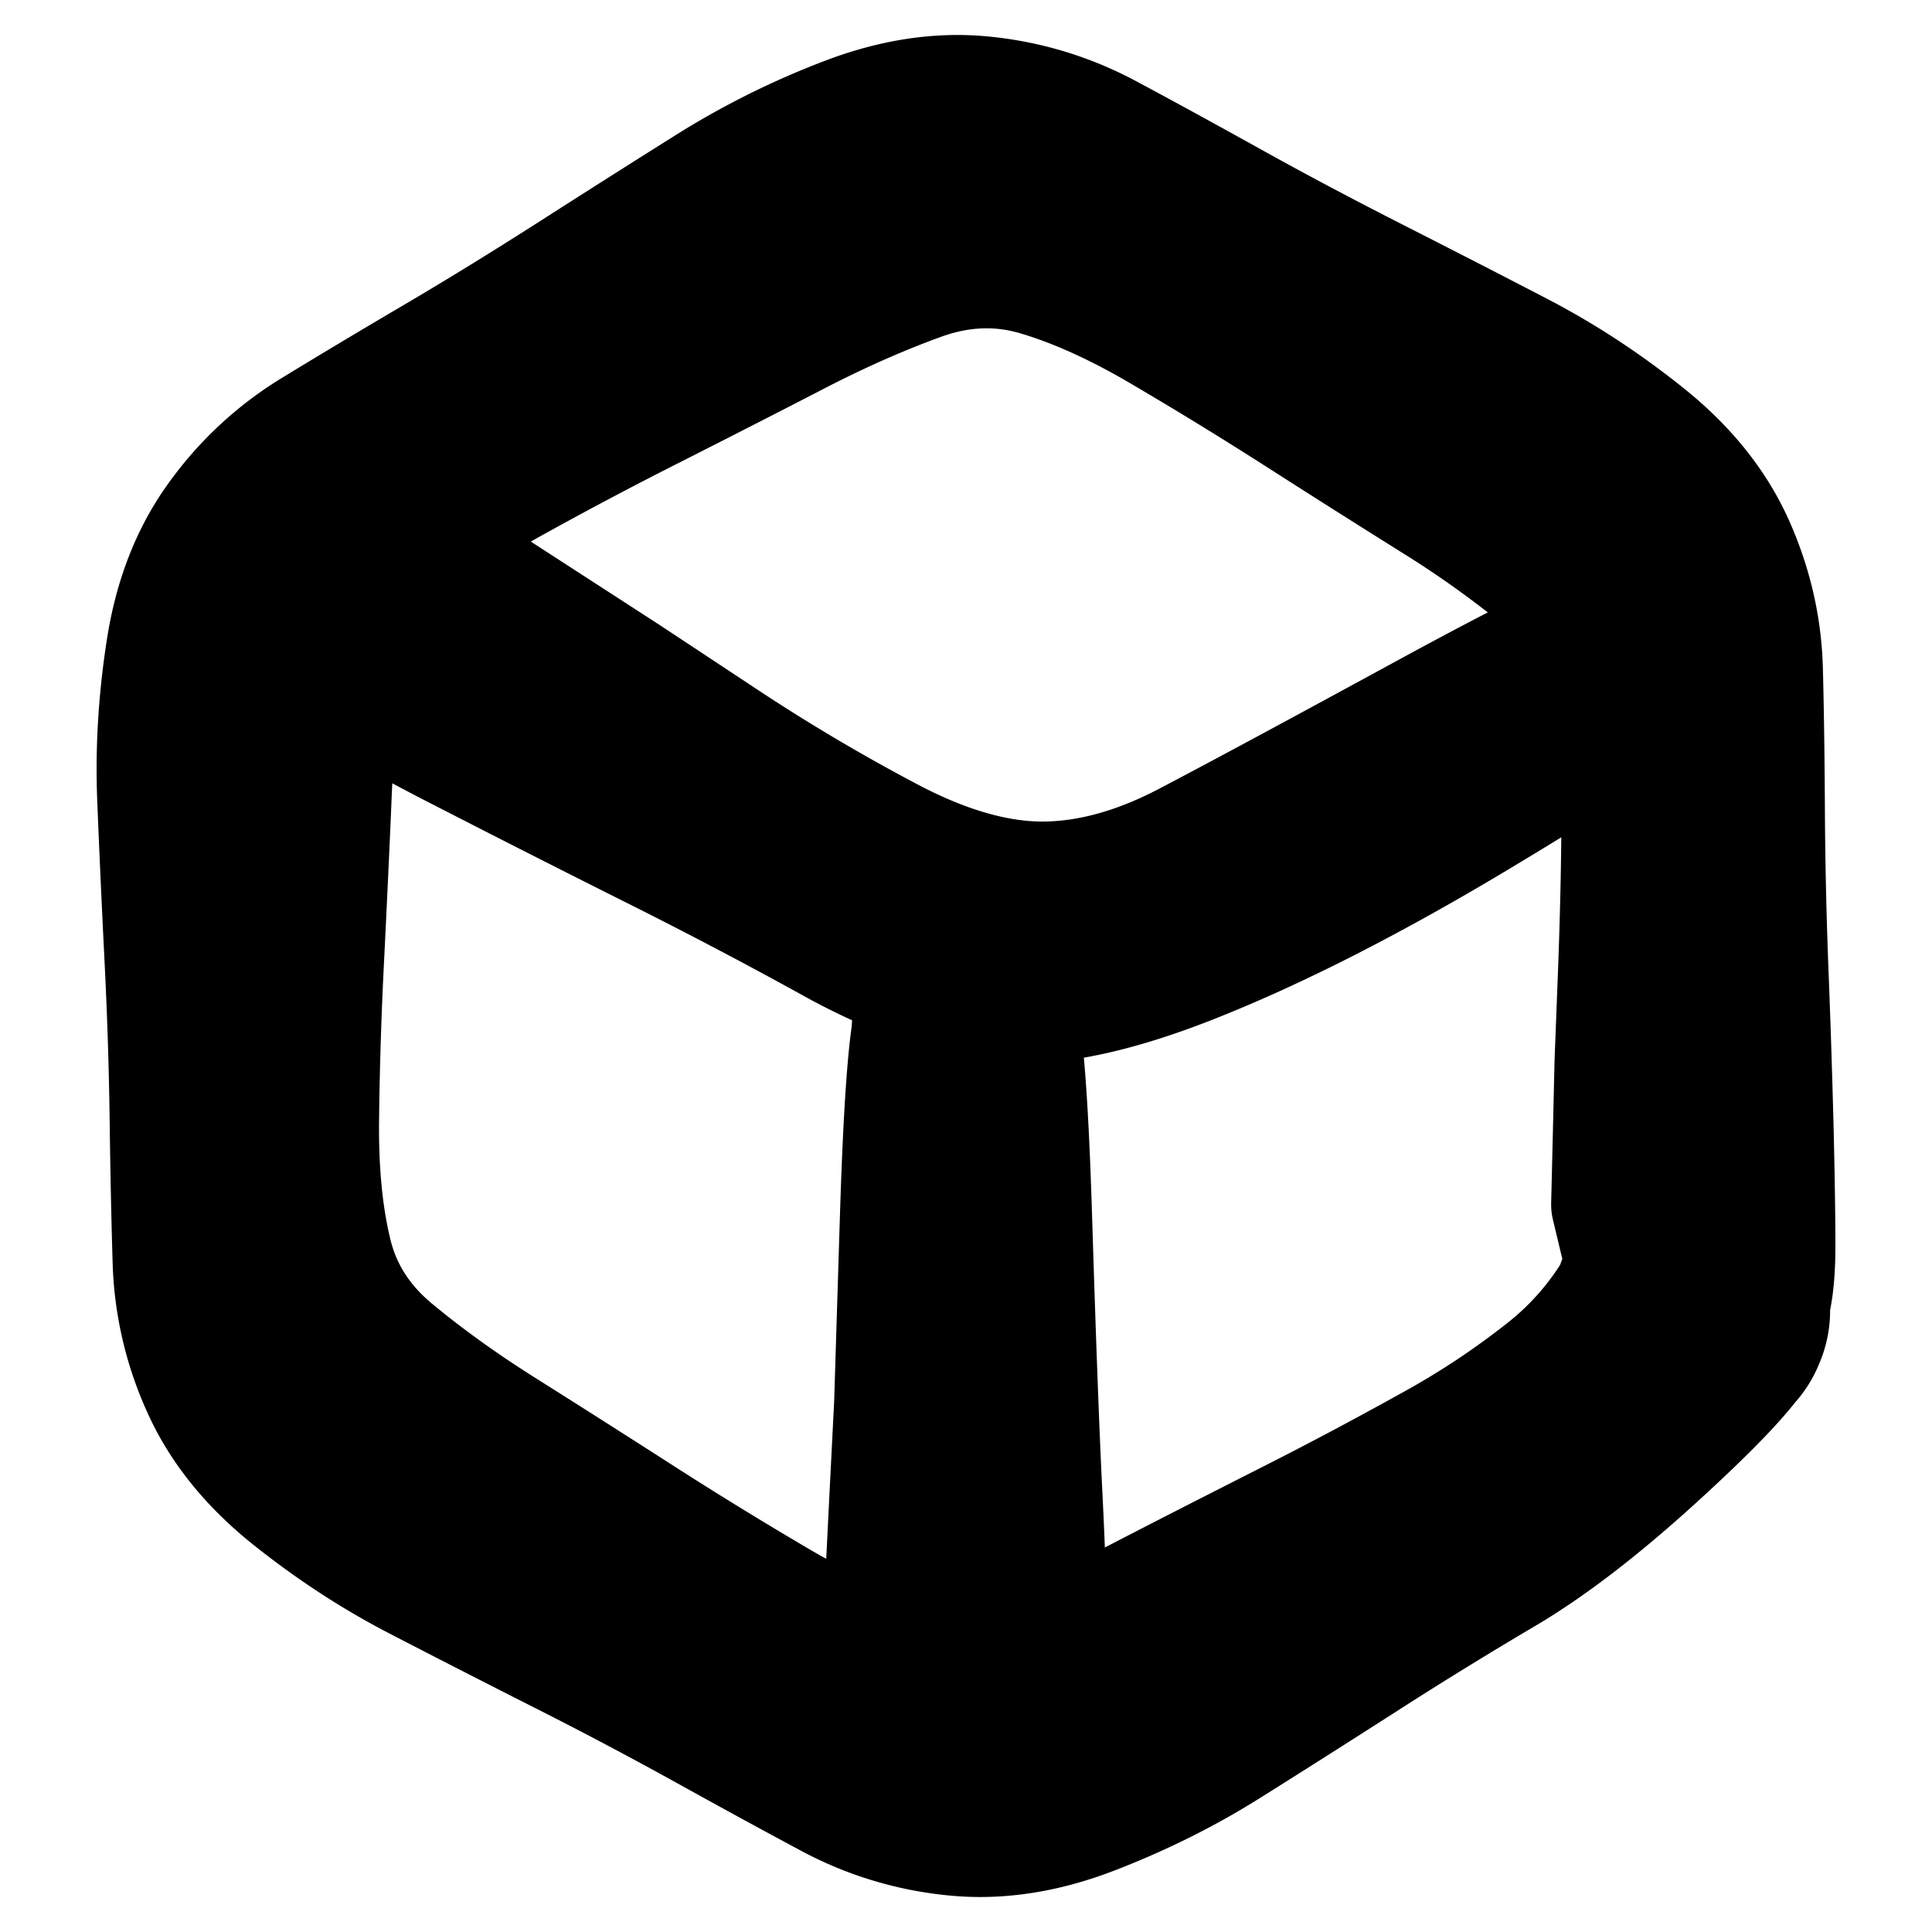 <svg width="30" height="30" fill="none" xmlns="http://www.w3.org/2000/svg"><path d="m25.086 18.705.027-1.113.026-1.112.052-1.343c.034-.896.053-1.742.055-2.54.003-.798-.071-1.495-.222-2.092-.15-.597-.48-1.108-.991-1.531a15.978 15.978 0 0 0-1.72-1.233 237.66 237.66 0 0 1-2.097-1.328 64.34 64.34 0 0 0-2.185-1.339c-.695-.406-1.34-.694-1.935-.866-.596-.17-1.206-.143-1.83.084-.623.227-1.269.512-1.935.857-.667.345-1.403.721-2.21 1.13a63.49 63.49 0 0 0-2.264 1.2c-.703.392-1.277.8-1.724 1.224-.447.425-.726.96-.839 1.608a16.093 16.093 0 0 0-.214 2.086c-.031.744-.07 1.564-.114 2.46a63.791 63.791 0 0 0-.08 2.542c-.008.798.06 1.495.206 2.09.146.596.472 1.104.978 1.524.506.42 1.076.83 1.711 1.23s1.333.843 2.094 1.332a63.3 63.3 0 0 0 2.184 1.342c.694.407 1.338.696 1.934.867.595.172 1.204.144 1.827-.082a16.496 16.496 0 0 0 1.934-.856c.667-.345 1.404-.721 2.211-1.13a63.167 63.167 0 0 0 2.264-1.2 12.699 12.699 0 0 0 1.8-1.19 4.64 4.64 0 0 0 1.159-1.345c.275-.494.607-.755.996-.781.39-.027.71.11.96.409s.327.638.232 1.016a1.09 1.09 0 0 1-.685.786 1.09 1.09 0 0 1-1.039-.093 1.09 1.09 0 0 1-.535-.895 1.09 1.09 0 0 1 .409-.958c.3-.25.638-.328 1.016-.233s.64.323.786.685a1.09 1.09 0 0 1-.093 1.038c-.207.33-.739.885-1.595 1.663-.856.777-1.632 1.371-2.329 1.78a67.59 67.59 0 0 0-2.187 1.348c-.762.488-1.462.933-2.101 1.333-.64.401-1.33.745-2.074 1.032-.743.287-1.454.395-2.134.325a5.087 5.087 0 0 1-1.895-.574 142.93 142.93 0 0 1-1.935-1.056 67.13 67.13 0 0 0-2.271-1.2c-.808-.409-1.546-.787-2.216-1.134-.67-.347-1.318-.77-1.942-1.268-.624-.498-1.077-1.06-1.357-1.684a5.029 5.029 0 0 1-.45-1.924c-.02-.66-.036-1.39-.046-2.192a67.847 67.847 0 0 0-.082-2.547 247.95 247.95 0 0 1-.112-2.467c-.03-.749.016-1.515.138-2.3.121-.786.383-1.455.785-2.008a5.023 5.023 0 0 1 1.45-1.35c.566-.346 1.197-.724 1.893-1.133.697-.41 1.426-.859 2.188-1.347a271.19 271.19 0 0 1 2.102-1.333 12.1 12.1 0 0 1 2.073-1.03c.743-.287 1.454-.395 2.133-.325a5.08 5.08 0 0 1 1.893.575c.584.312 1.228.665 1.934 1.057.706.393 1.463.794 2.27 1.204.806.41 1.544.789 2.213 1.137.67.349 1.315.772 1.936 1.27.621.497 1.07 1.057 1.348 1.678.277.62.424 1.26.441 1.918.017.657.027 1.387.031 2.188a76.4 76.4 0 0 0 .058 2.546c.035.895.06 1.714.079 2.455.017.742.026 1.328.026 1.76 0 .43-.038.765-.115 1.001a1.12 1.12 0 0 1-.417.574 1.12 1.12 0 0 1-.675.22 1.12 1.12 0 0 1-.675-.22l-.532-2.222Z" fill="currentColor" stroke="currentColor" stroke-width="2" stroke-linecap="round" stroke-linejoin="round"/><path d="M7.345 9.02a106914.732 106914.732 0 0 0 2.357 1.526l1.415.935a30.18 30.18 0 0 0 2.712 1.609c.865.449 1.657.671 2.377.667.72-.005 1.472-.212 2.256-.623.784-.41 2.023-1.078 3.716-2 1.694-.922 2.657-1.389 2.891-1.4a.653.653 0 0 1 .57.258.653.653 0 0 1 .126.612.653.653 0 0 1-.422.462.653.653 0 0 1-.62-.069.653.653 0 0 1-.31-.543.653.653 0 0 1 .258-.57.653.653 0 0 1 .612-.126c.226.062.38.203.462.421a.653.653 0 0 1-.07.622c-.128.195-1.024.793-2.689 1.795-1.664 1.002-3.156 1.764-4.476 2.288-1.32.524-2.366.72-3.138.592-.773-.13-1.58-.427-2.423-.895a76.117 76.117 0 0 0-2.78-1.461c-1.01-.507-1.933-.974-2.765-1.402a46.677 46.677 0 0 1-1.955-1.049c-.471-.272-.788-.5-.952-.682a1.104 1.104 0 0 1-.284-.638 1.104 1.104 0 0 1 .146-.683 1.11 1.11 0 0 1 .52-.468l2.466.821Z" fill="currentColor" stroke="currentColor" stroke-width="2" stroke-linecap="round" stroke-linejoin="round"/><path d="m13.811 24.602.07-1.401.071-1.402.09-2.894c.06-1.93.15-3.01.27-3.245a.733.733 0 0 1 .567-.412.733.733 0 0 1 .667.217.733.733 0 0 1 .217.667.733.733 0 0 1-.412.567.733.733 0 0 1-.702 0 .733.733 0 0 1-.412-.567.733.733 0 0 1 .217-.667.733.733 0 0 1 .667-.217c.26.041.448.179.567.412.12.234.21 1.316.27 3.245.06 1.93.113 3.361.16 4.296.047.934.07 1.673.07 2.216 0 .544-.037.932-.113 1.165a1.103 1.103 0 0 1-.41.565c-.199.144-.42.216-.665.216-.245 0-.466-.072-.665-.216l-.524-2.545Z" fill="currentColor" stroke="currentColor" stroke-width="2" stroke-linecap="round" stroke-linejoin="round"/></svg>